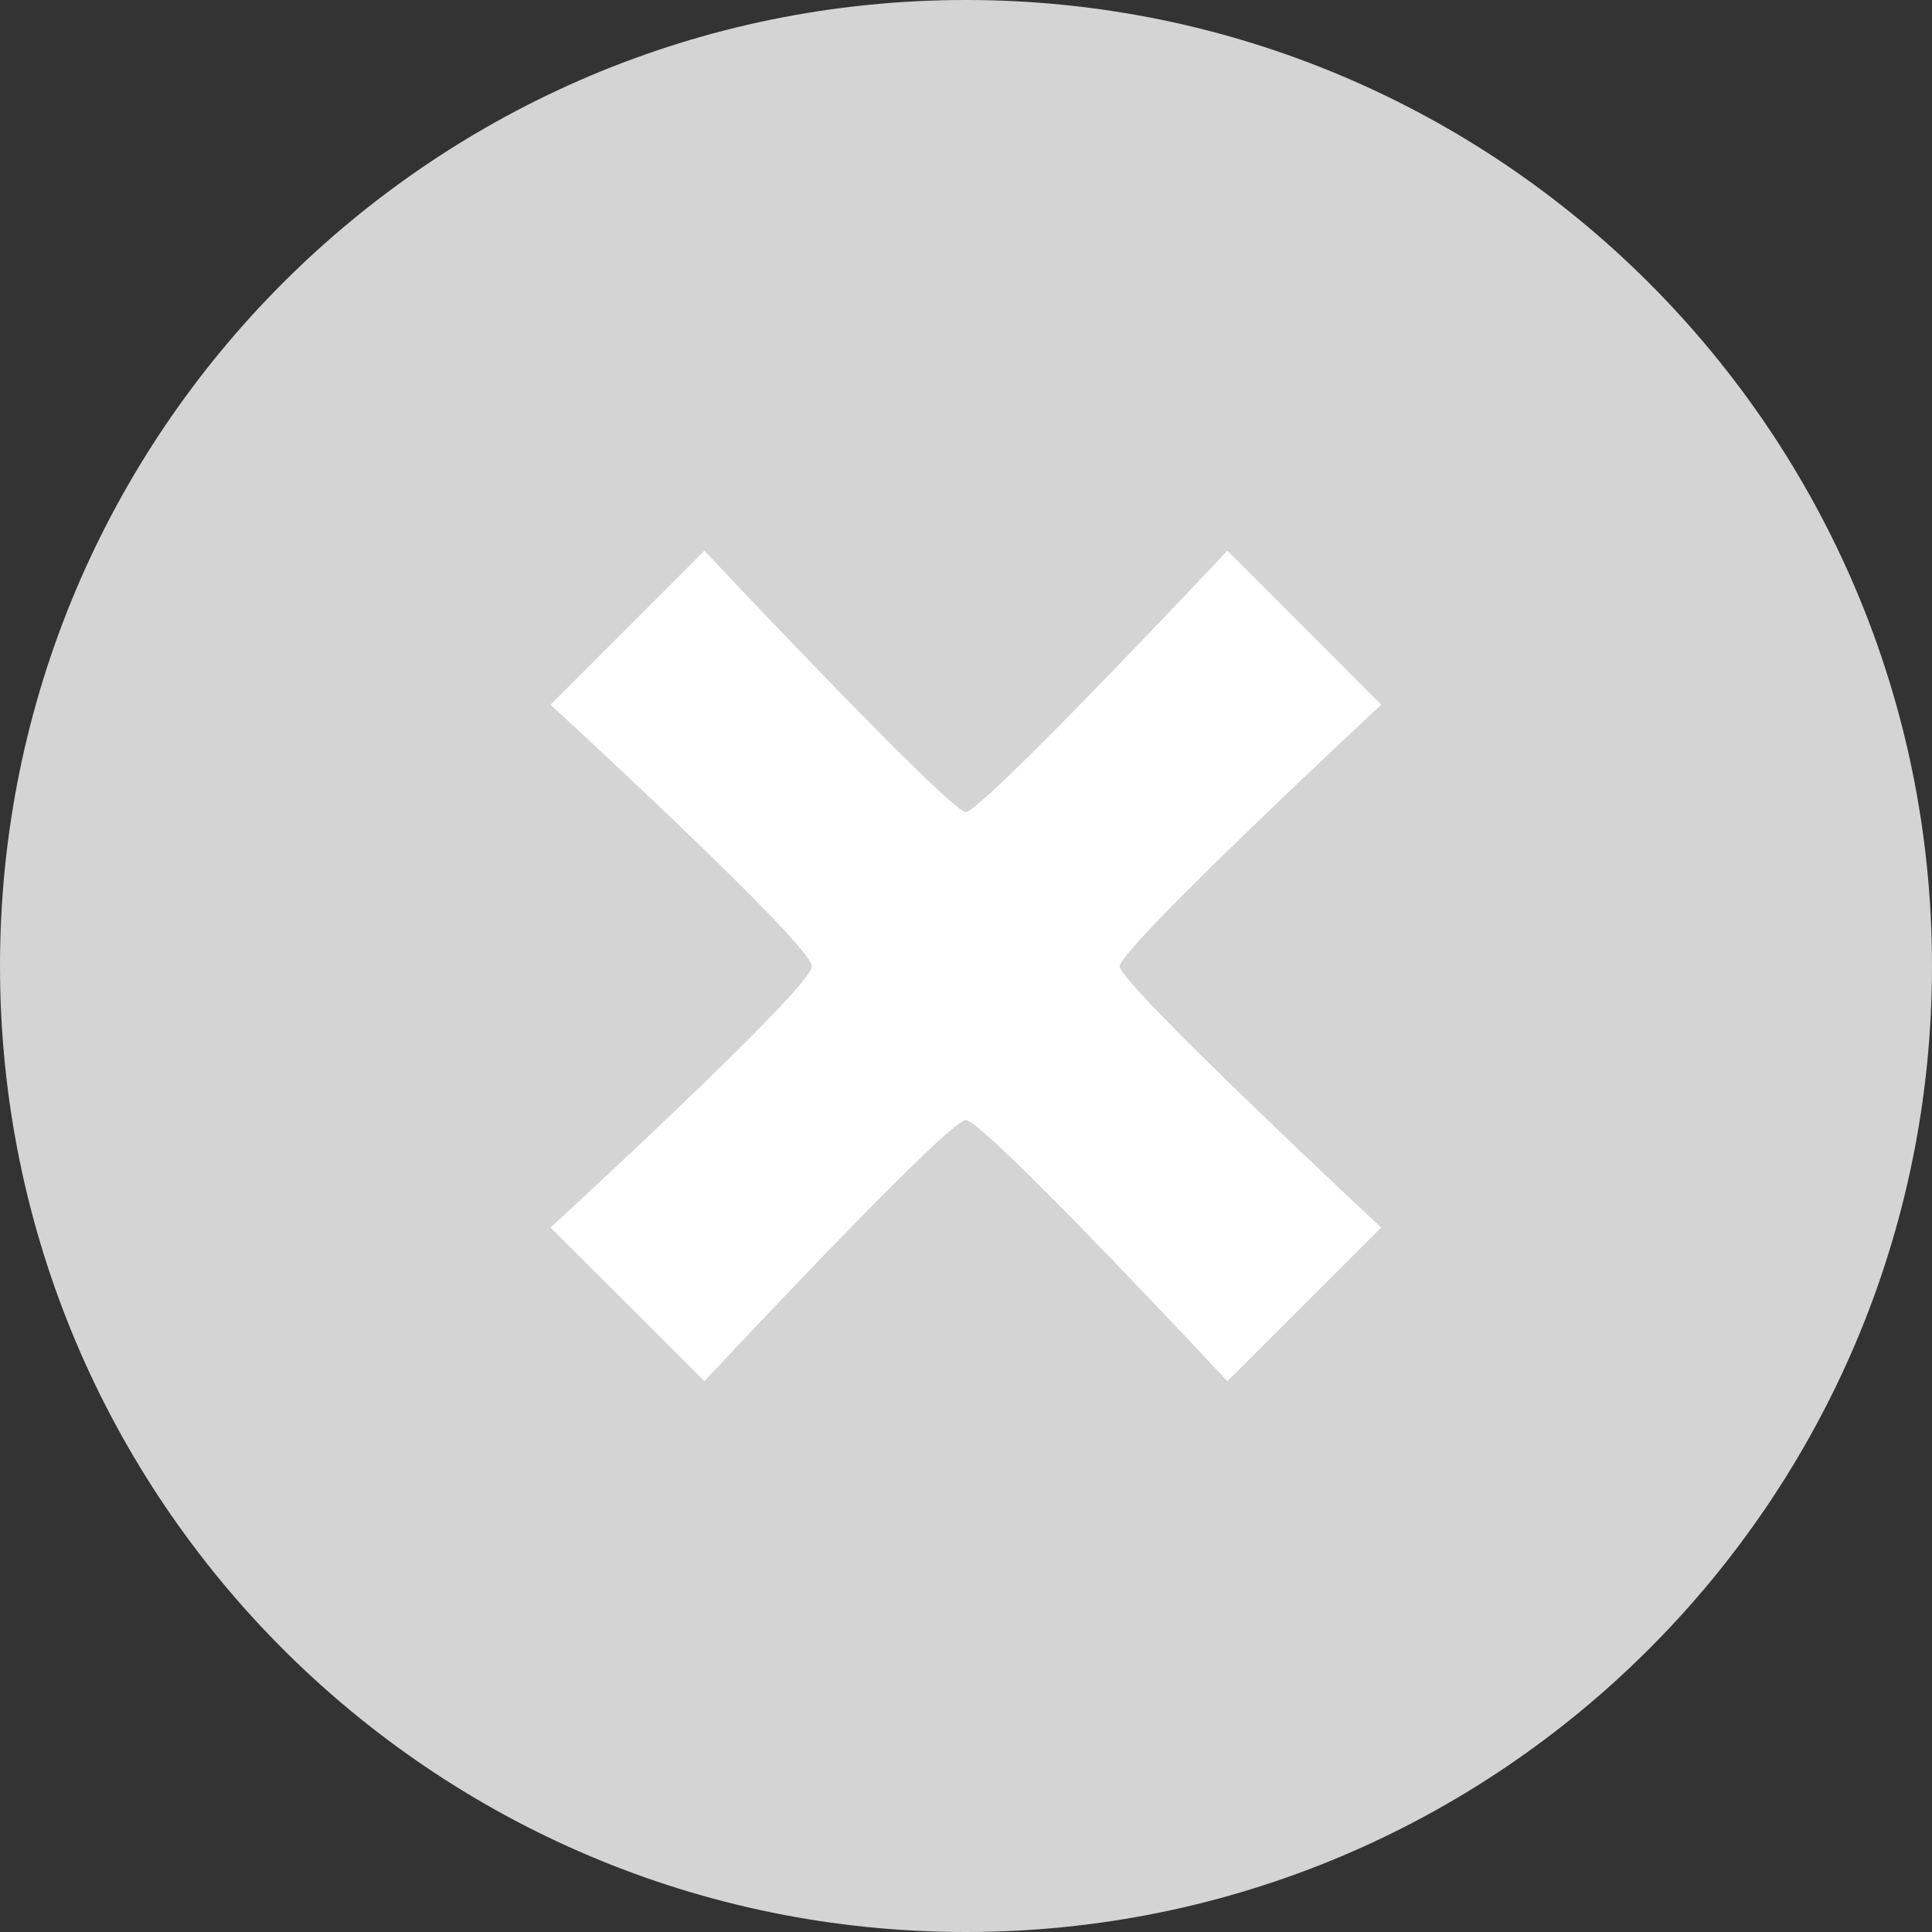 <svg width="20" height="20" viewBox="0 0 20 20" version="1.1" xmlns="http://www.w3.org/2000/svg" xmlns:xlink="http://www.w3.org/1999/xlink">
<rect x="0" y="0" width="20" height="20" fill="#333333" stroke="none"/>
<title>Group</title>
<desc>Created using Figma</desc>
<g id="Canvas" transform="translate(-57 -241)">
<g id="Group">
<g id="Shape">
<use xlink:href="#path0_fill" transform="translate(57 241)" fill="#D4D4D4"/>
</g>
<g id="Path">
<use xlink:href="#path1_fill" transform="translate(62.699 246.701)" fill="#FFFFFF"/>
</g>
</g>
</g>
<defs>
<path id="path0_fill" d="M 9.998 0C 4.476 0 0 4.478 0 10C 0 15.522 4.476 20 9.998 20C 15.523 20 20 15.521 20 10C 20 4.478 15.523 0 9.998 0Z"/>
<path id="path1_fill" fill-rule="evenodd" d="M 8.599 7.007L 7.007 8.597C 7.007 8.597 4.487 5.894 4.299 5.894C 4.114 5.894 1.593 8.597 1.593 8.597L 0 7.007C 0 7.007 2.706 4.524 2.706 4.303C 2.706 4.078 6.35207e-16 1.594 6.35207e-16 1.594L 1.593 0C 1.593 0 4.134 2.705 4.299 2.705C 4.465 2.705 7.007 6.35207e-16 7.007 6.35207e-16L 8.599 1.594C 8.599 1.594 5.892 4.114 5.892 4.303C 5.892 4.482 8.599 7.007 8.599 7.007Z"/>
</defs>
</svg>
